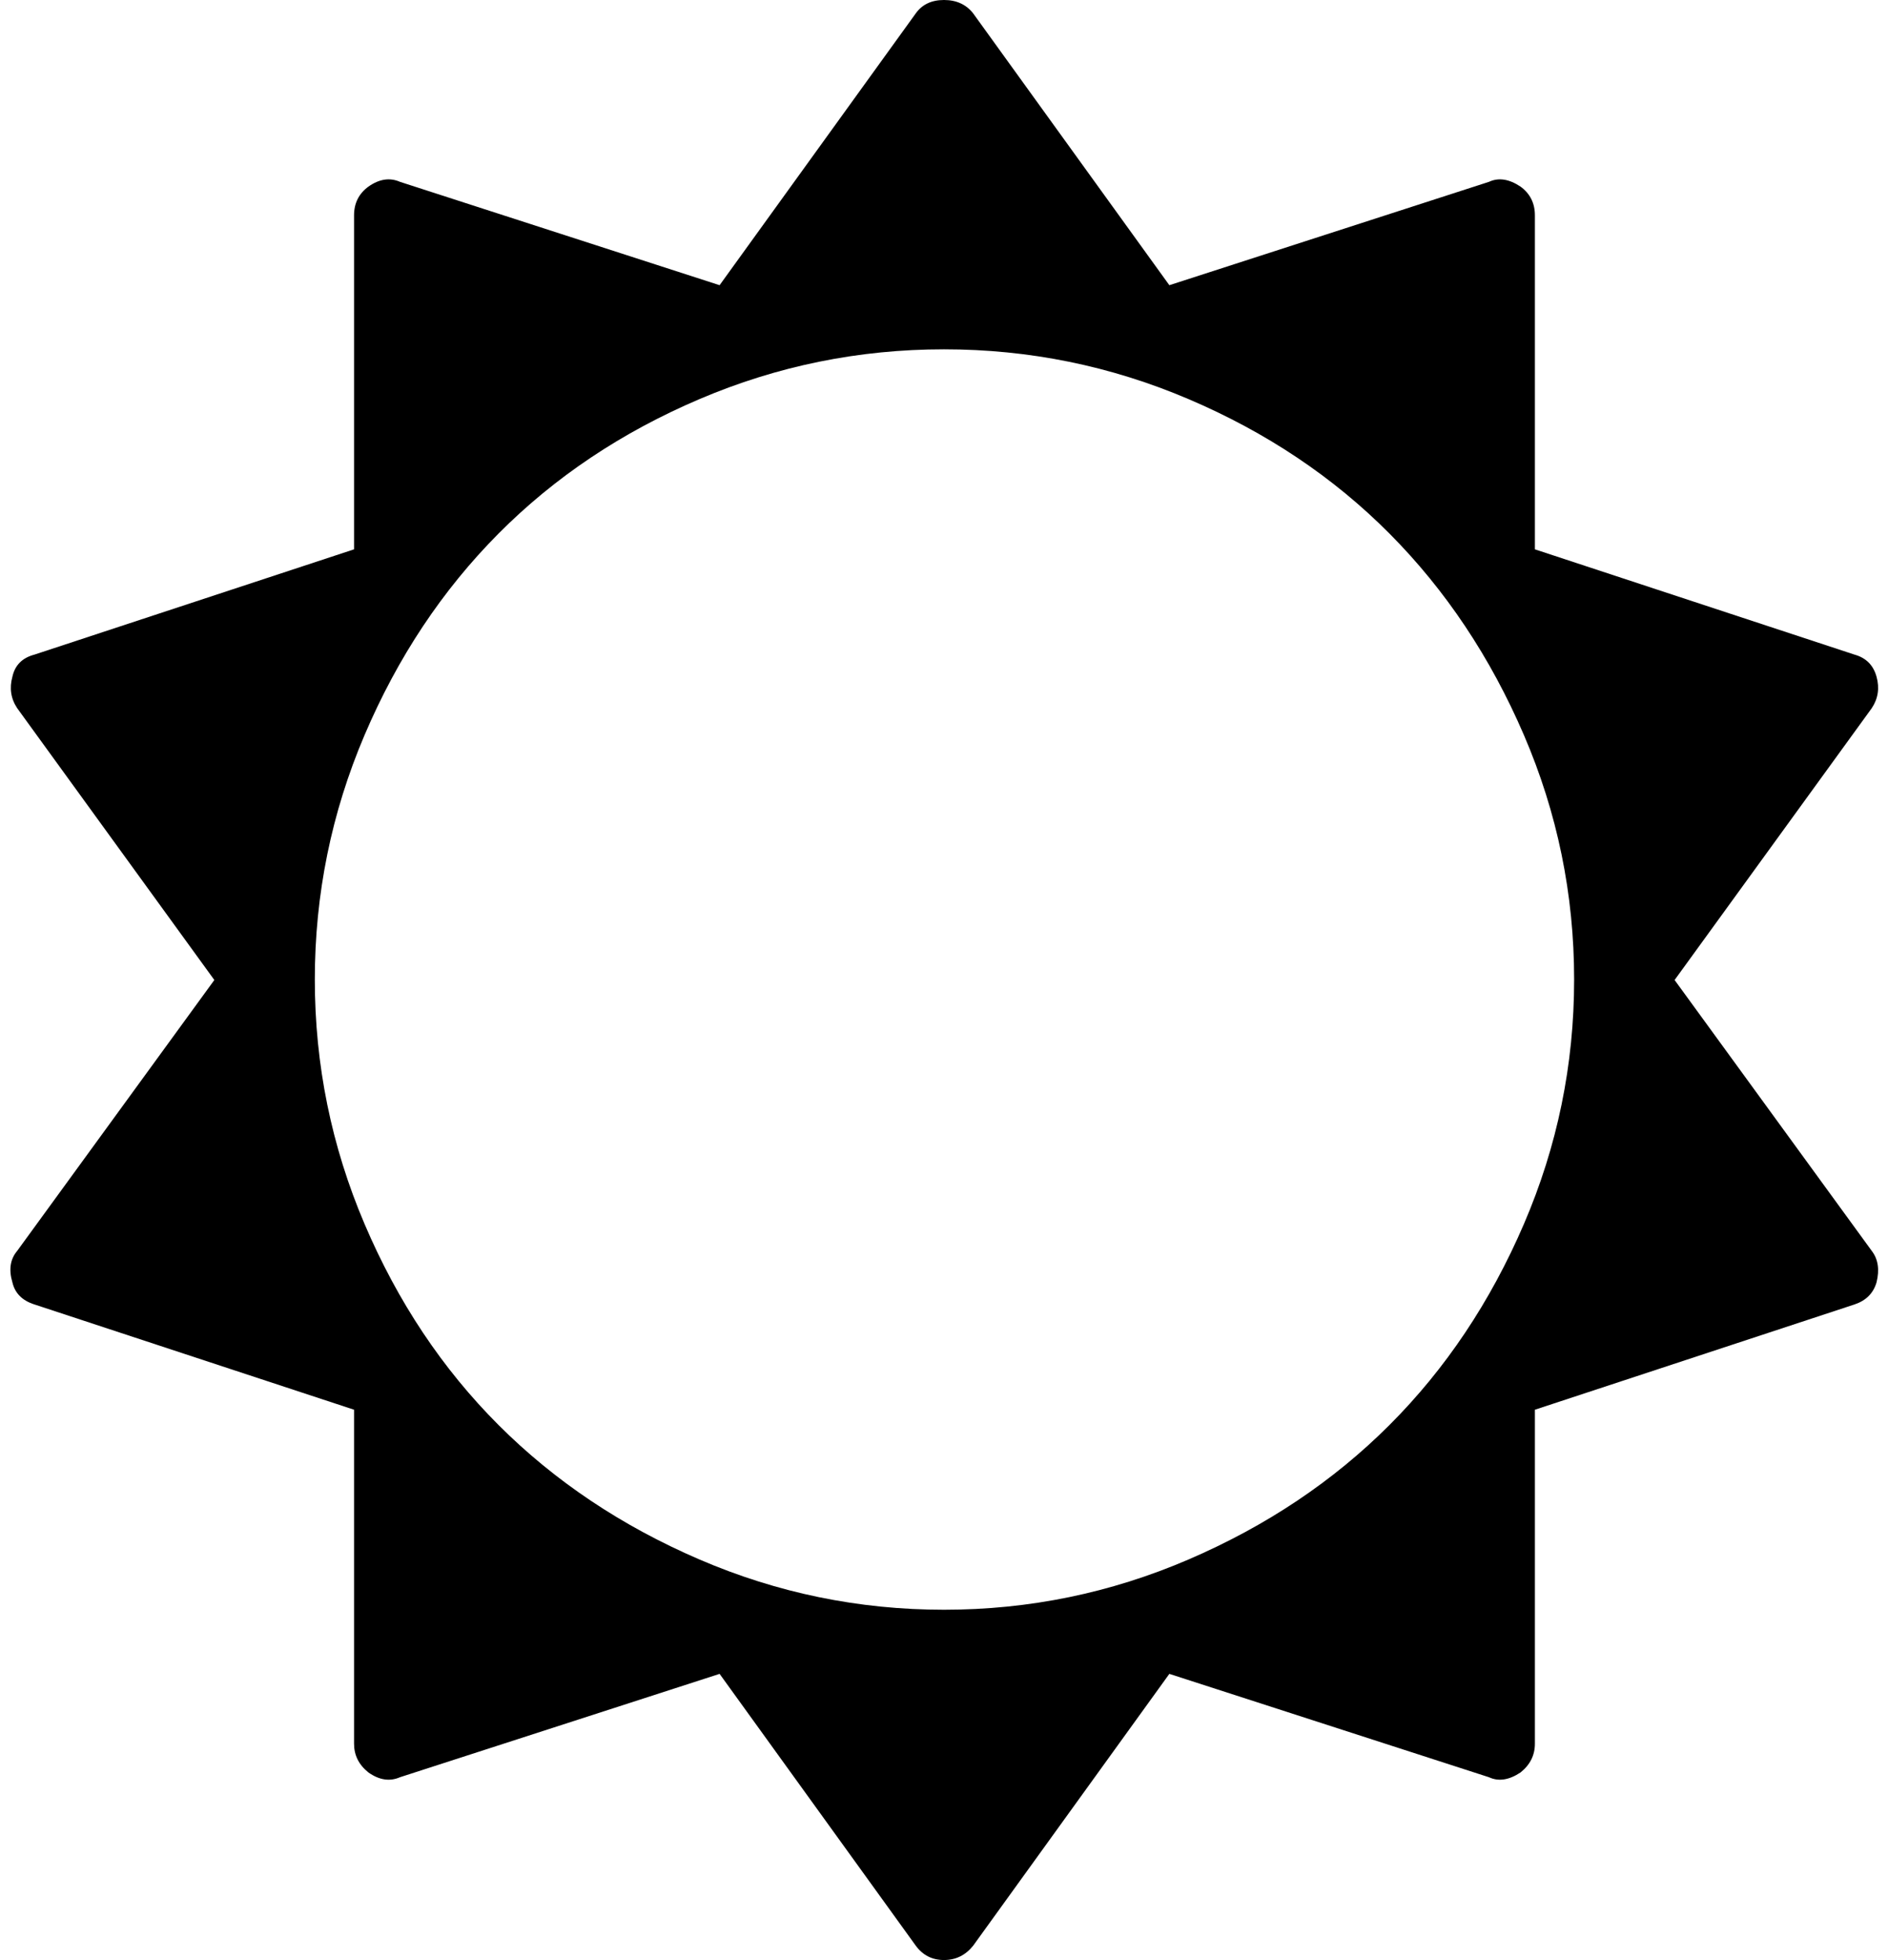 <?xml version="1.0" standalone="no"?>
<!DOCTYPE svg PUBLIC "-//W3C//DTD SVG 1.1//EN" "http://www.w3.org/Graphics/SVG/1.1/DTD/svg11.dtd" >
<svg xmlns="http://www.w3.org/2000/svg" xmlns:xlink="http://www.w3.org/1999/xlink" version="1.1" viewBox="-11 0 1973 2048">
   <path fill="currentColor"
d="M1634 1023.5q0 -133.5 -52.5 -255.5t-140.5 -210.5t-210 -140.5t-255.5 -52t-255.5 52t-210 140.5t-140 210.5t-52 255.5t52 255.5t140 210t210 140.5t255.5 52.5t255.5 -52.5t210 -140.5t140.5 -210t52.5 -255.5zM1950 1340q-5 17 -23 23l-334 110v349q0 18 -15 30
q-18 12 -33 5l-334 -108l-205 284q-12 15 -30.5 15t-29.5 -15l-205 -284l-334 108q-16 7 -33 -5q-15 -12 -15 -30v-349l-334 -110q-19 -6 -23 -23q-6 -20 5 -33l206 -283l-206 -284q-10 -15 -5 -33q4 -18 23 -23l334 -110v-349q0 -19 15 -30q17 -12 33 -5l334 108l205 -284
q10 -14 29.5 -14t30.5 14l205 284l334 -108q15 -7 33 5q15 11 15 30v349l334 110q18 5 23 23t-5 33l-206 284l206 283q10 13 5 33z" />
</svg>
